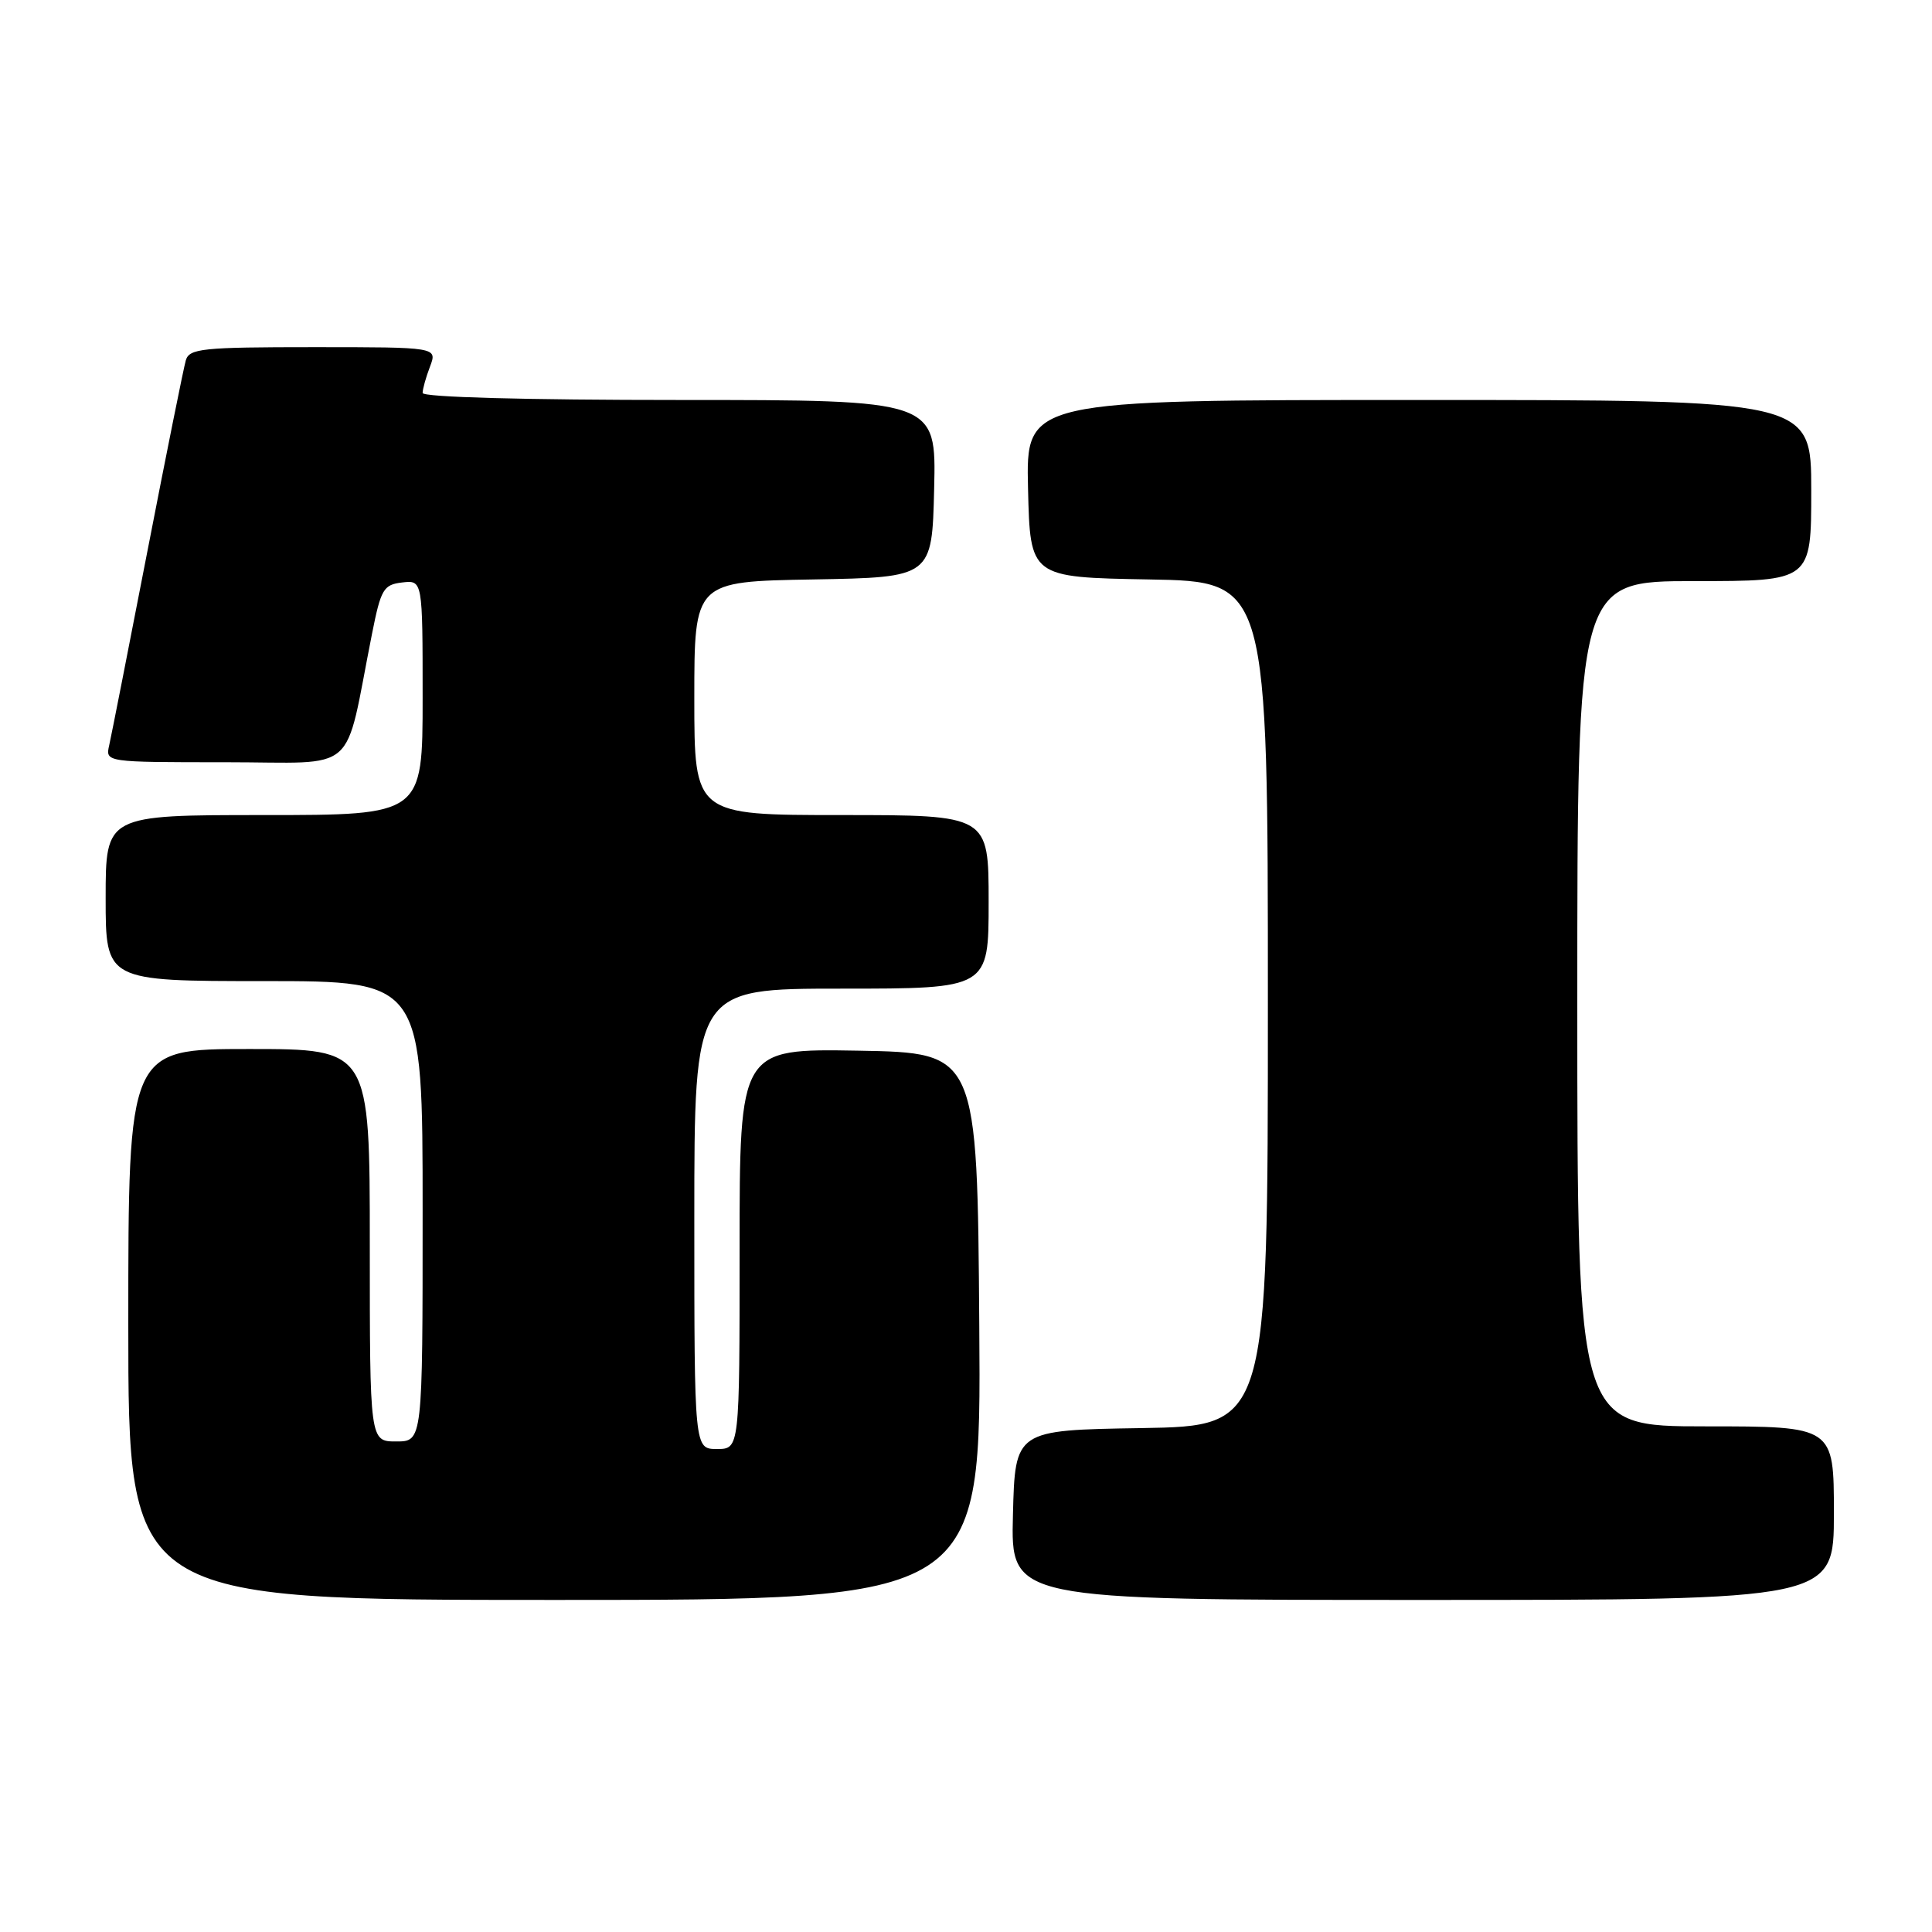 <?xml version="1.0" encoding="UTF-8" standalone="no"?>
<!DOCTYPE svg PUBLIC "-//W3C//DTD SVG 1.1//EN" "http://www.w3.org/Graphics/SVG/1.1/DTD/svg11.dtd" >
<svg xmlns="http://www.w3.org/2000/svg" xmlns:xlink="http://www.w3.org/1999/xlink" version="1.1" viewBox="0 0 256 256">
 <g >
 <path fill="currentColor"
d=" M 129.76 175.75 C 129.50 139.50 129.50 139.50 113.75 139.22 C 98.00 138.95 98.00 138.95 98.00 165.47 C 98.00 192.00 98.00 192.00 95.00 192.00 C 92.00 192.00 92.00 192.00 92.00 161.50 C 92.00 131.00 92.00 131.00 111.50 131.00 C 131.00 131.00 131.00 131.00 131.00 119.50 C 131.00 108.00 131.00 108.00 111.50 108.00 C 92.00 108.00 92.00 108.00 92.00 92.53 C 92.00 77.05 92.00 77.05 107.75 76.78 C 123.50 76.50 123.50 76.50 123.78 64.75 C 124.06 53.00 124.06 53.00 90.03 53.00 C 69.59 53.00 56.00 52.63 56.00 52.07 C 56.00 51.55 56.44 49.98 56.98 48.57 C 57.95 46.00 57.95 46.00 41.54 46.00 C 26.78 46.00 25.08 46.18 24.62 47.75 C 24.34 48.71 22.05 60.07 19.54 73.00 C 17.03 85.93 14.75 97.51 14.47 98.75 C 13.96 101.00 13.96 101.00 29.91 101.00 C 47.81 101.00 45.51 103.01 49.29 84.00 C 50.47 78.06 50.81 77.47 53.29 77.18 C 56.00 76.87 56.00 76.87 56.00 92.43 C 56.00 108.00 56.00 108.00 35.00 108.00 C 14.00 108.00 14.00 108.00 14.00 119.00 C 14.00 130.00 14.00 130.00 35.00 130.00 C 56.00 130.00 56.00 130.00 56.00 160.50 C 56.00 191.00 56.00 191.00 52.50 191.00 C 49.00 191.00 49.00 191.00 49.00 165.00 C 49.00 139.00 49.00 139.00 33.00 139.00 C 17.00 139.00 17.00 139.00 17.00 175.50 C 17.00 212.00 17.00 212.00 73.51 212.00 C 130.02 212.00 130.02 212.00 129.76 175.75 Z  M 243.00 200.50 C 243.00 189.00 243.00 189.00 226.00 189.00 C 209.00 189.00 209.00 189.00 209.00 133.00 C 209.00 77.00 209.00 77.00 224.50 77.00 C 240.00 77.00 240.00 77.00 240.00 65.00 C 240.00 53.00 240.00 53.00 187.97 53.00 C 135.94 53.00 135.94 53.00 136.22 64.75 C 136.50 76.50 136.50 76.50 152.25 76.78 C 168.00 77.05 168.00 77.05 168.00 133.00 C 168.00 188.95 168.00 188.95 151.25 189.23 C 134.50 189.50 134.50 189.50 134.22 200.75 C 133.93 212.00 133.93 212.00 188.47 212.00 C 243.00 212.00 243.00 212.00 243.00 200.50 Z "/>
</g>
</svg>